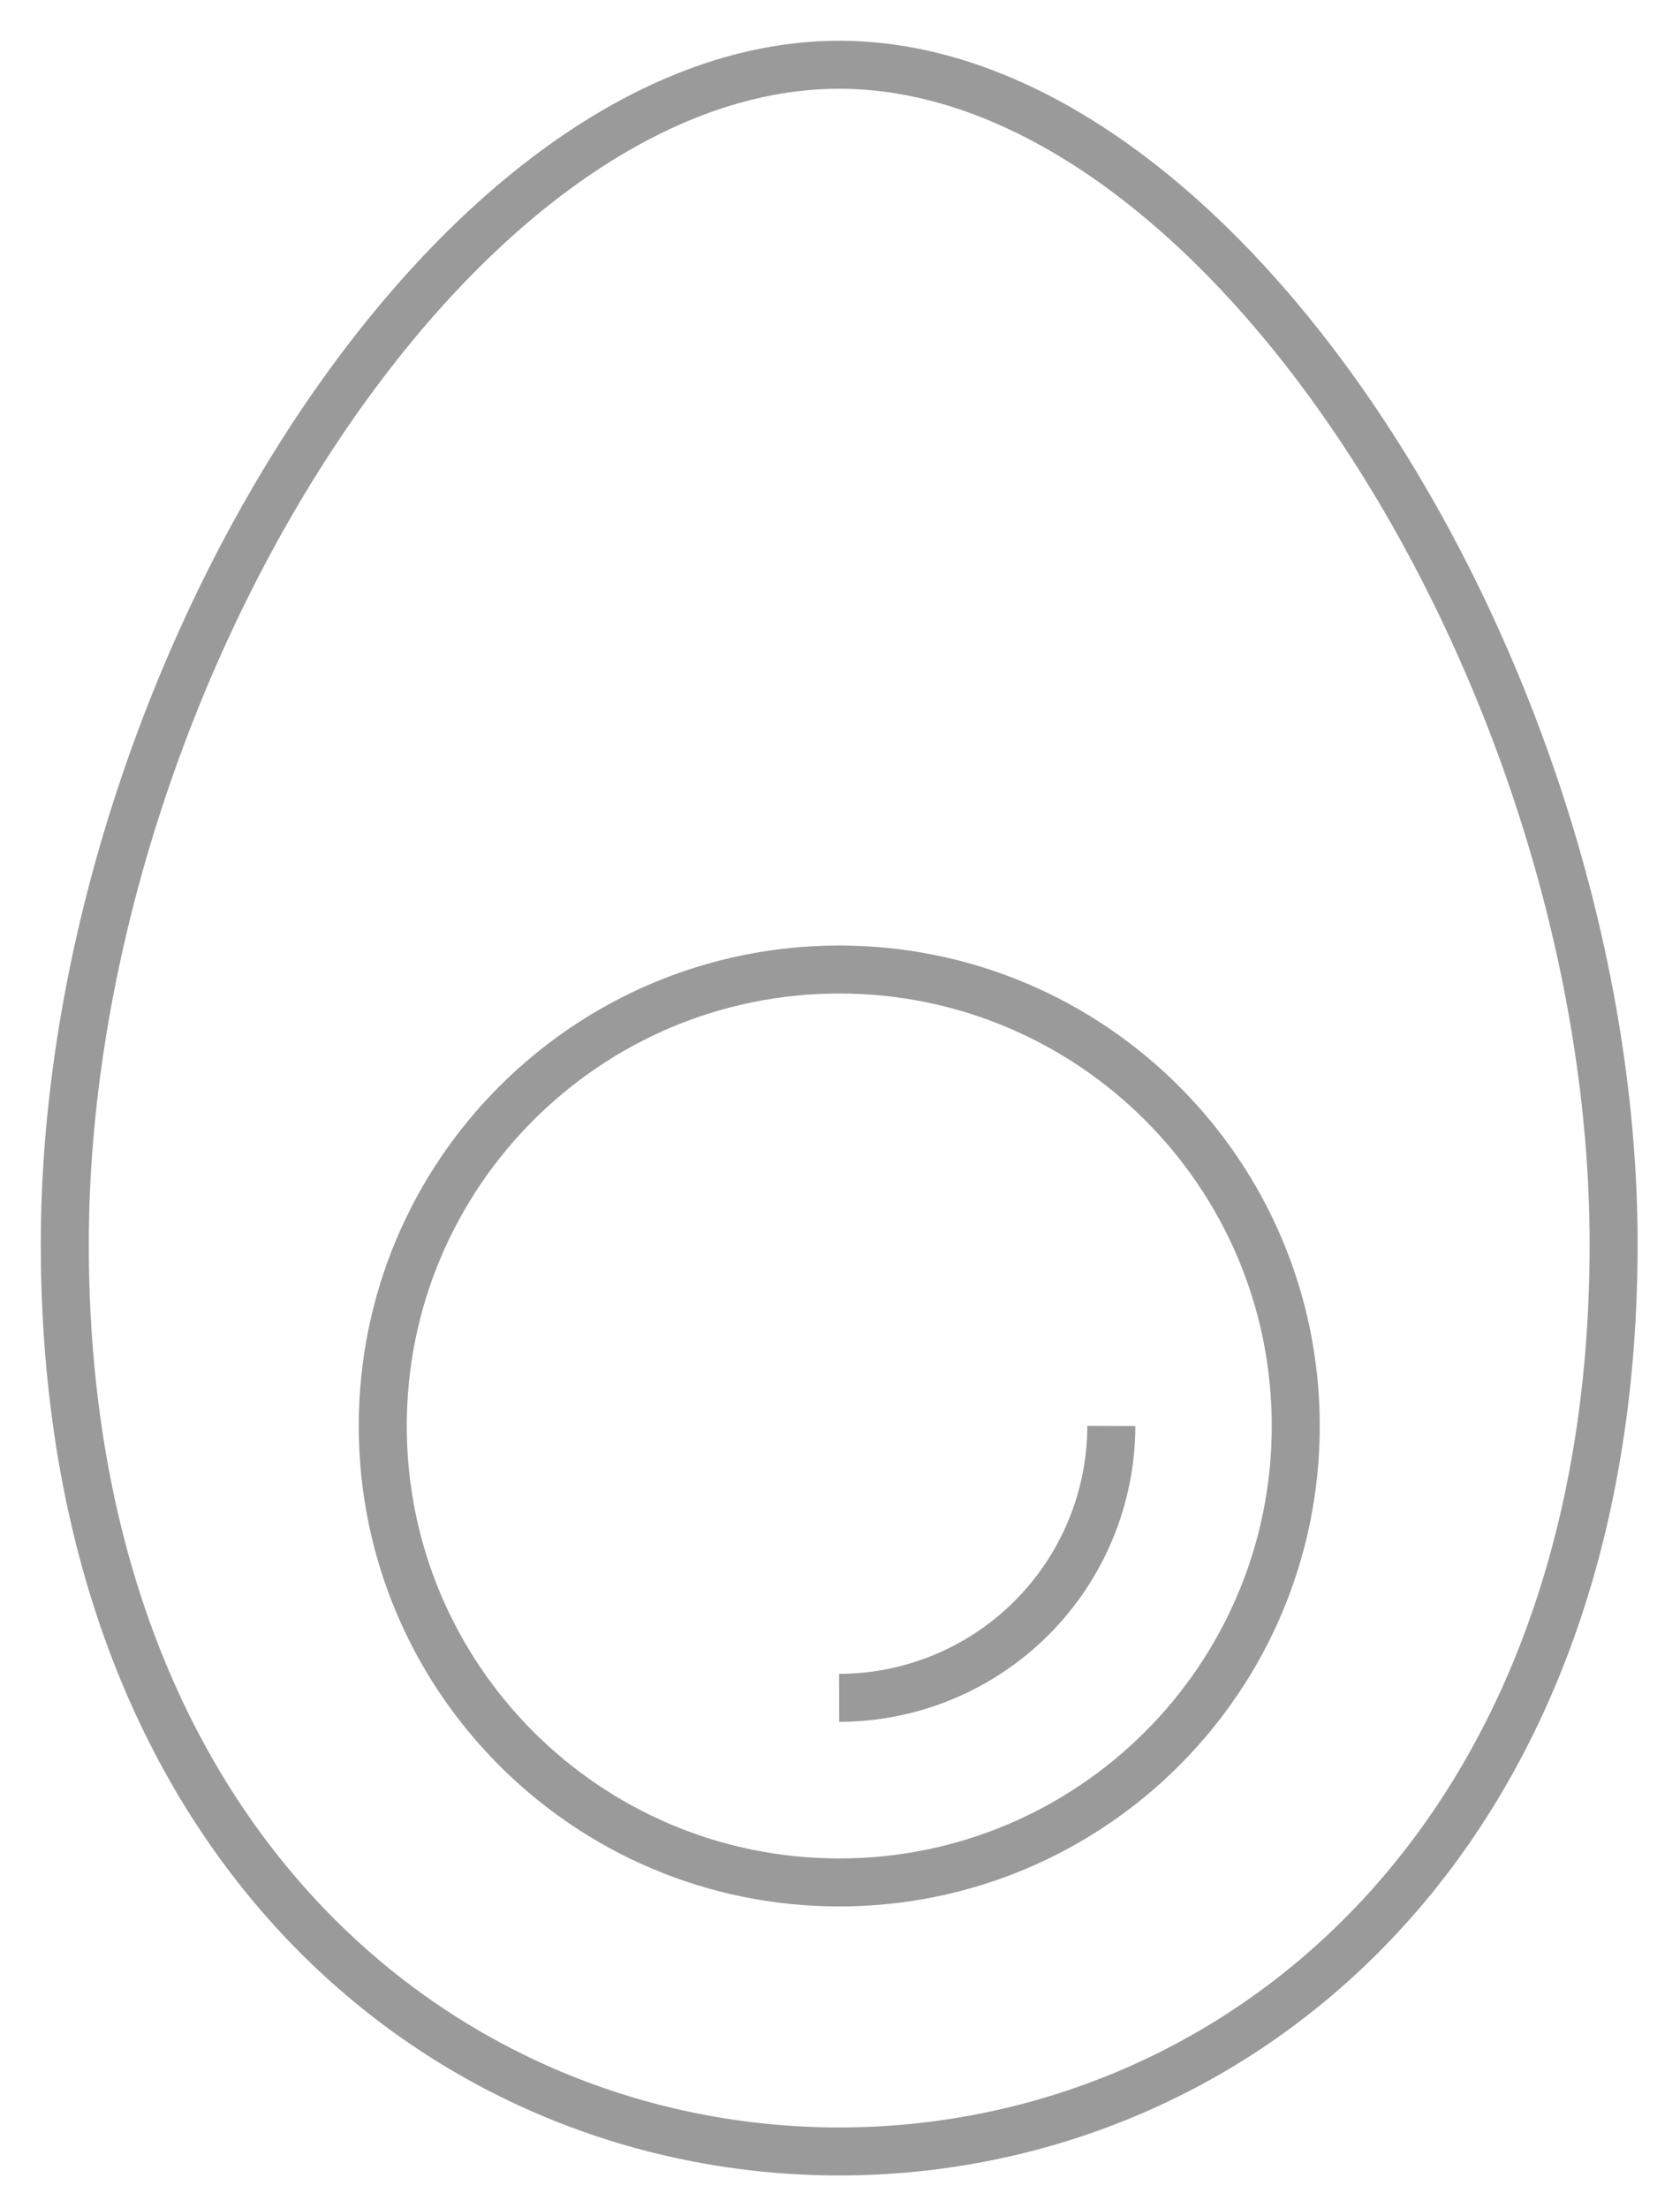<svg width="35" height="46" viewBox="0 0 35 46" fill="none" stroke="#9A9A9A"
    stroke-linejoin="round"
    xmlns="http://www.w3.org/2000/svg">
    <g clip-path="url(#clip0_2759_32609)">
        <path
            d="M17.483 1.349C25.574 1.349 33.617 14.324 33.617 25.924C33.617 38.467 25.635 44.826 17.483 44.826C9.332 44.826 1.35 38.467 1.35 25.924C1.35 14.324 9.393 1.349 17.483 1.349Z"
            strokeWidth="1.88" strokeLinecap="round" strokeLinejoin="round" />
        <path
            d="M17.484 39.221C22.737 39.221 26.995 34.963 26.995 29.711C26.995 24.458 22.737 20.2 17.484 20.2C12.232 20.2 7.974 24.458 7.974 29.711C7.974 34.963 12.232 39.221 17.484 39.221Z"
            strokeWidth="1.88" strokeLinecap="round" strokeLinejoin="round" />
        <path
            d="M23.153 29.711C23.149 31.213 22.551 32.653 21.488 33.714C20.425 34.776 18.985 35.373 17.482 35.375"
            strokeWidth="1.88" strokeLinecap="round" strokeLinejoin="round" />
    </g>
    <defs>
        <clipPath id="clip0_2759_32609">
            <rect width="33.966" height="45.175" fill="white" transform="translate(0.5 0.5)" />
        </clipPath>
    </defs>
</svg>
